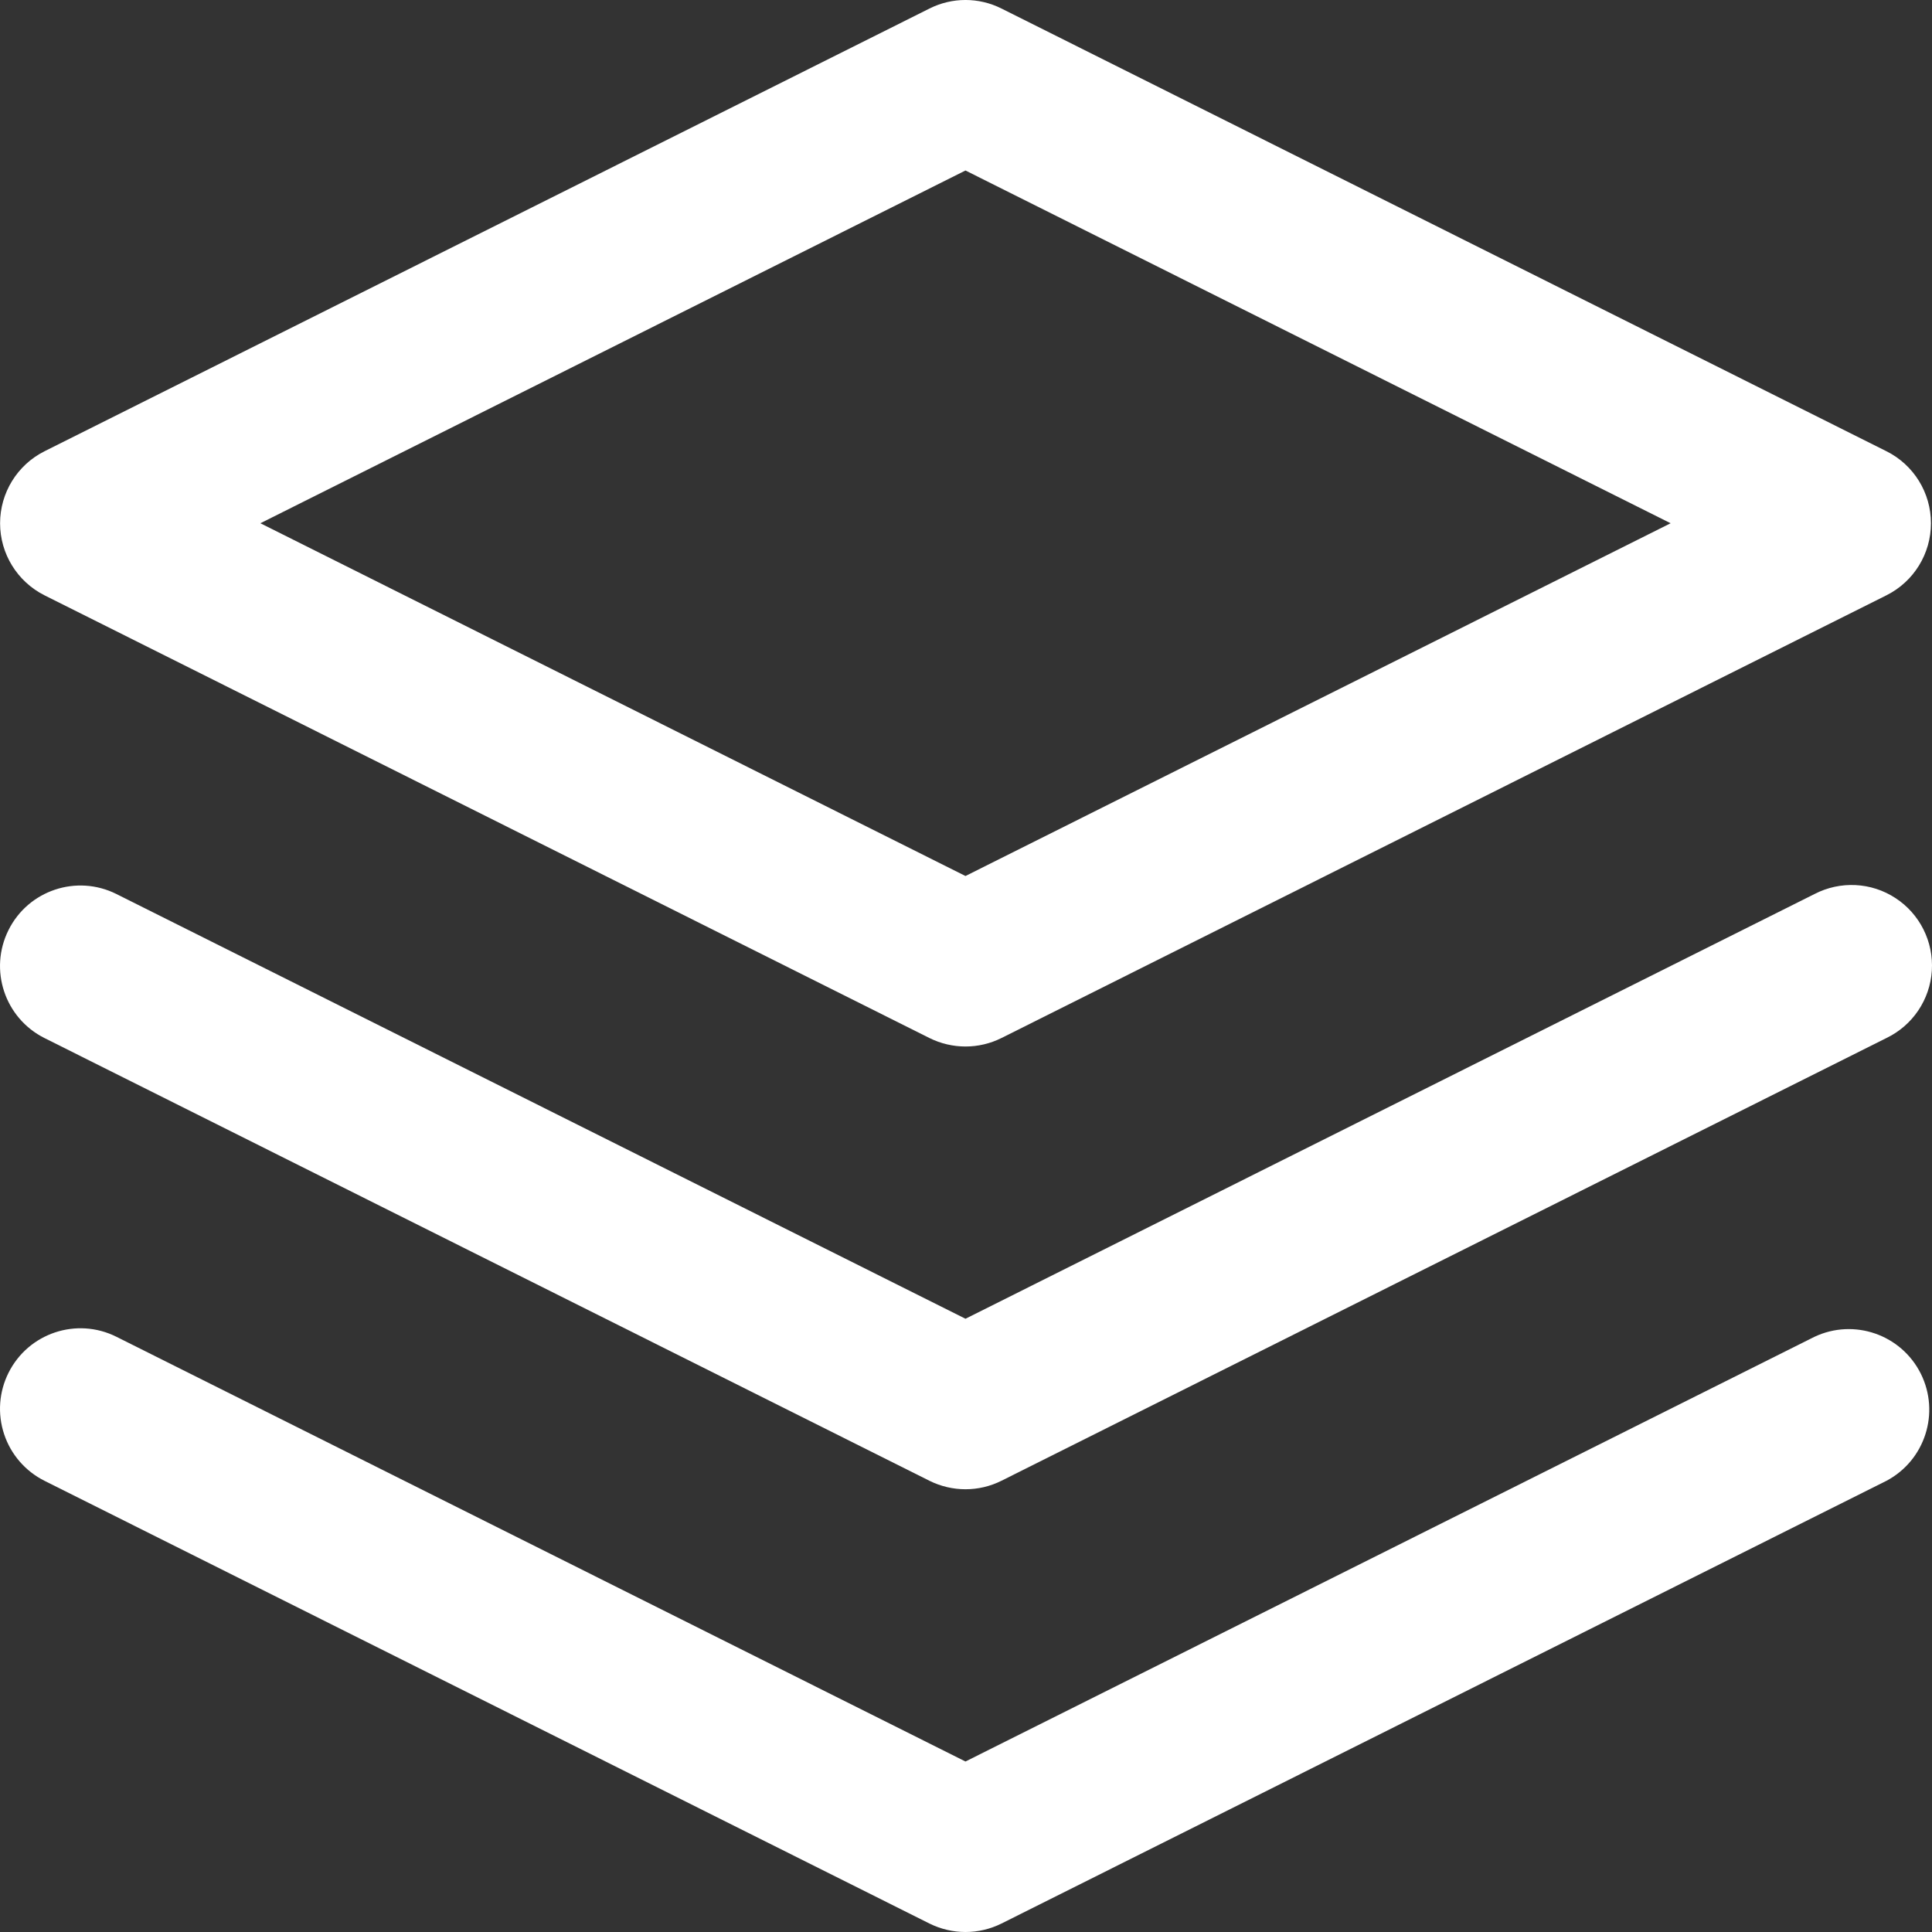 <?xml version="1.0" encoding="UTF-8"?>
<svg width="48px" height="48px" viewBox="0 0 48 48" version="1.1" xmlns="http://www.w3.org/2000/svg" xmlns:xlink="http://www.w3.org/1999/xlink">
    <rect x="0" y="0" width="48" height="48" fill="#333333" stroke="none"/>
    <title>gis图层备份</title>
    <g id="Nearhub-白板模块" stroke="none" stroke-width="1" fill="none" fill-rule="evenodd">
        <g id="白板-已登录模式备份" transform="translate(-2939, -1082)" fill="#FFFFFF" fill-rule="nonzero">
            <g id="gis图层备份" transform="translate(2939, 1082)">
                <path d="M23.987,26 C23.682,26 23.375,25.93 23.093,25.79 L1.105,14.79 C0.429,14.45 0.002,13.757 0.002,13.001 C0.002,12.244 0.429,11.551 1.105,11.212 L23.093,0.212 C23.656,-0.071 24.319,-0.071 24.882,0.212 L46.87,11.212 C47.547,11.55 47.974,12.243 47.974,13 C47.974,13.758 47.547,14.45 46.87,14.789 L24.882,25.789 C24.604,25.928 24.298,26 23.987,26 L23.987,26 Z M6.469,13 L23.987,21.764 L41.506,13 L23.987,4.236 L6.469,13 Z" id="形状"></path>
                <path d="M23.987,37 C23.682,37 23.375,36.93 23.093,36.79 L1.105,25.79 C0.118,25.295 -0.282,24.094 0.212,23.106 C0.705,22.118 1.906,21.718 2.893,22.212 L23.987,32.764 L45.081,22.212 C45.722,21.88 46.491,21.918 47.094,22.313 C47.698,22.707 48.042,23.397 47.996,24.117 C47.949,24.837 47.519,25.476 46.869,25.789 L24.881,36.789 C24.604,36.928 24.298,37 23.987,37 L23.987,37 Z" id="路径"></path>
                <path d="M23.987,48 C23.682,48 23.375,47.93 23.093,47.79 L1.105,36.79 C0.631,36.552 0.27,36.136 0.103,35.633 C-0.065,35.13 -0.026,34.581 0.212,34.106 C0.706,33.119 1.906,32.718 2.893,33.212 L23.987,43.764 L45.081,33.212 C46.064,32.749 47.235,33.156 47.721,34.127 C48.206,35.099 47.828,36.281 46.869,36.79 L24.881,47.79 C24.603,47.928 24.298,48 23.987,48 L23.987,48 Z" id="路径"></path>
            </g>
        </g>
    </g>
</svg>